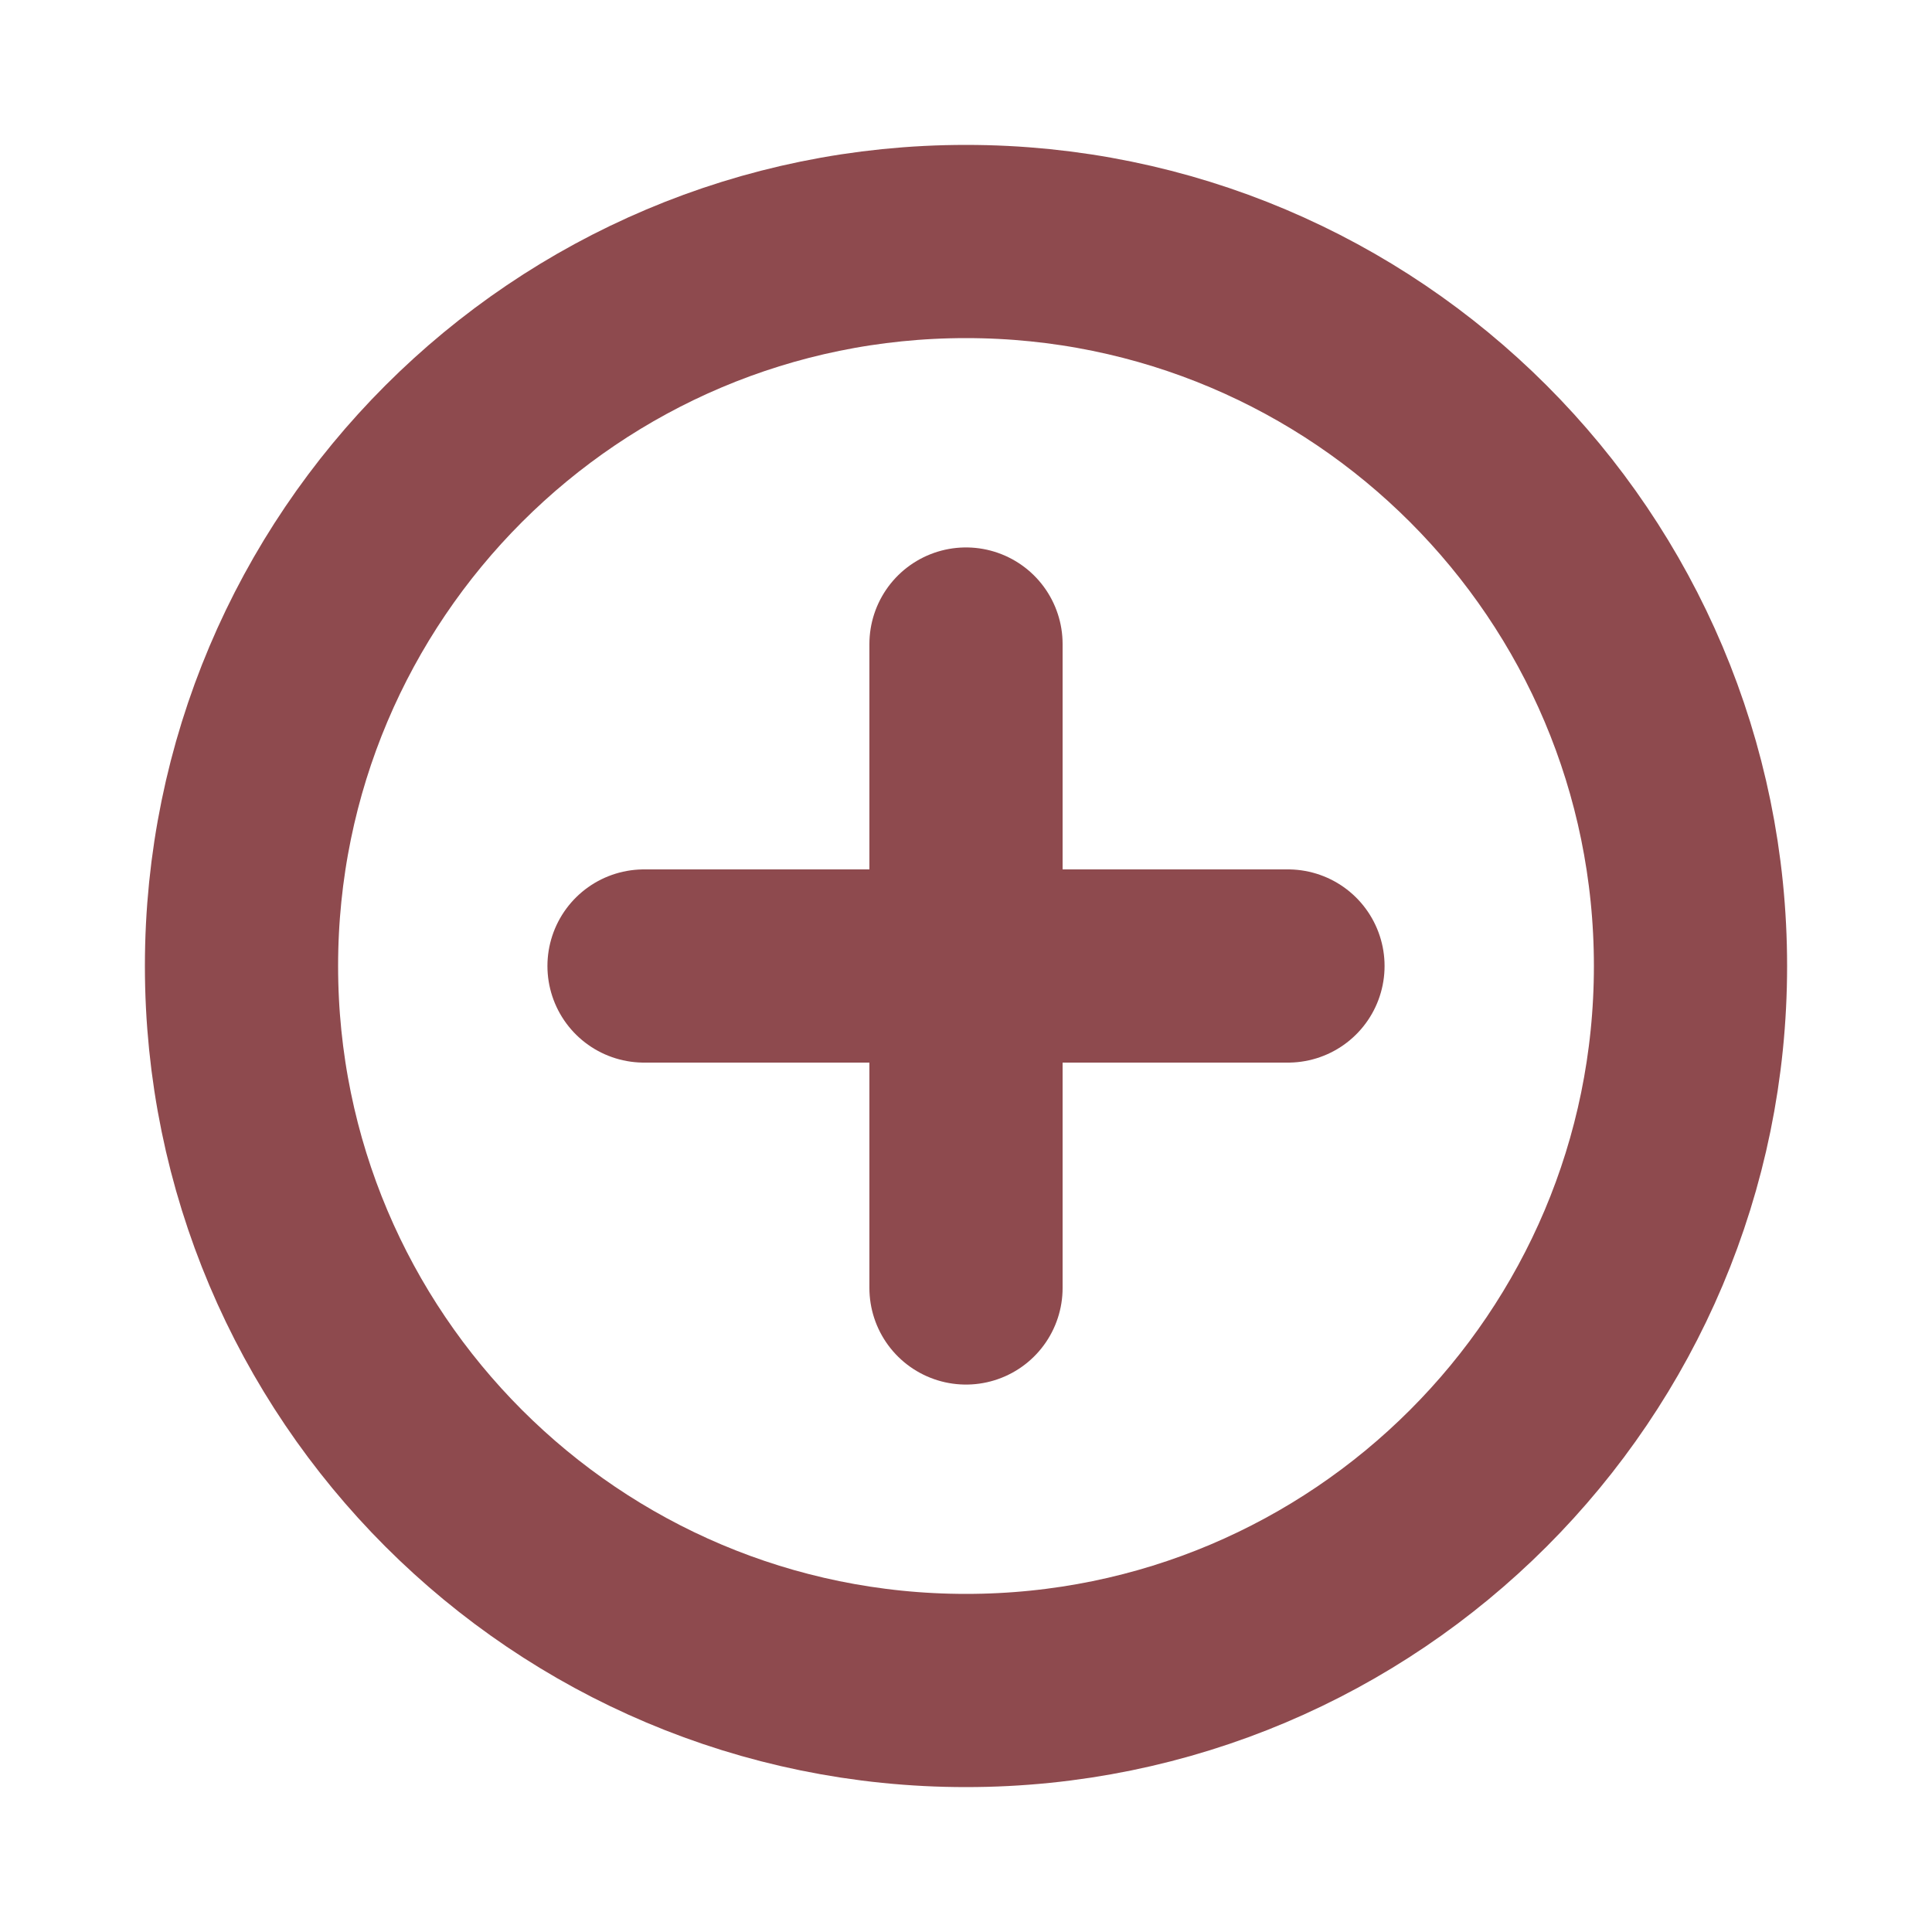 <svg width="20" height="20" viewBox="0 0 20 20" fill="none" xmlns="http://www.w3.org/2000/svg">
<path d="M10 17.5C14.142 17.5 17.5 14.142 17.5 10C17.5 5.858 14.142 2.5 10 2.5C5.858 2.5 2.5 5.858 2.5 10C2.5 14.142 5.858 17.5 10 17.5Z" stroke="#8E4A4E" stroke-width="2" stroke-miterlimit="10" stroke-linecap="round" stroke-linejoin="round"/>
<path d="M6.667 10H13.333" stroke="#8E4A4E" stroke-width="2" stroke-linecap="round" stroke-linejoin="round"/>
<path d="M10 13.333L10 6.667" stroke="#8E4A4E" stroke-width="2" stroke-linecap="round" stroke-linejoin="round"/>
</svg>
